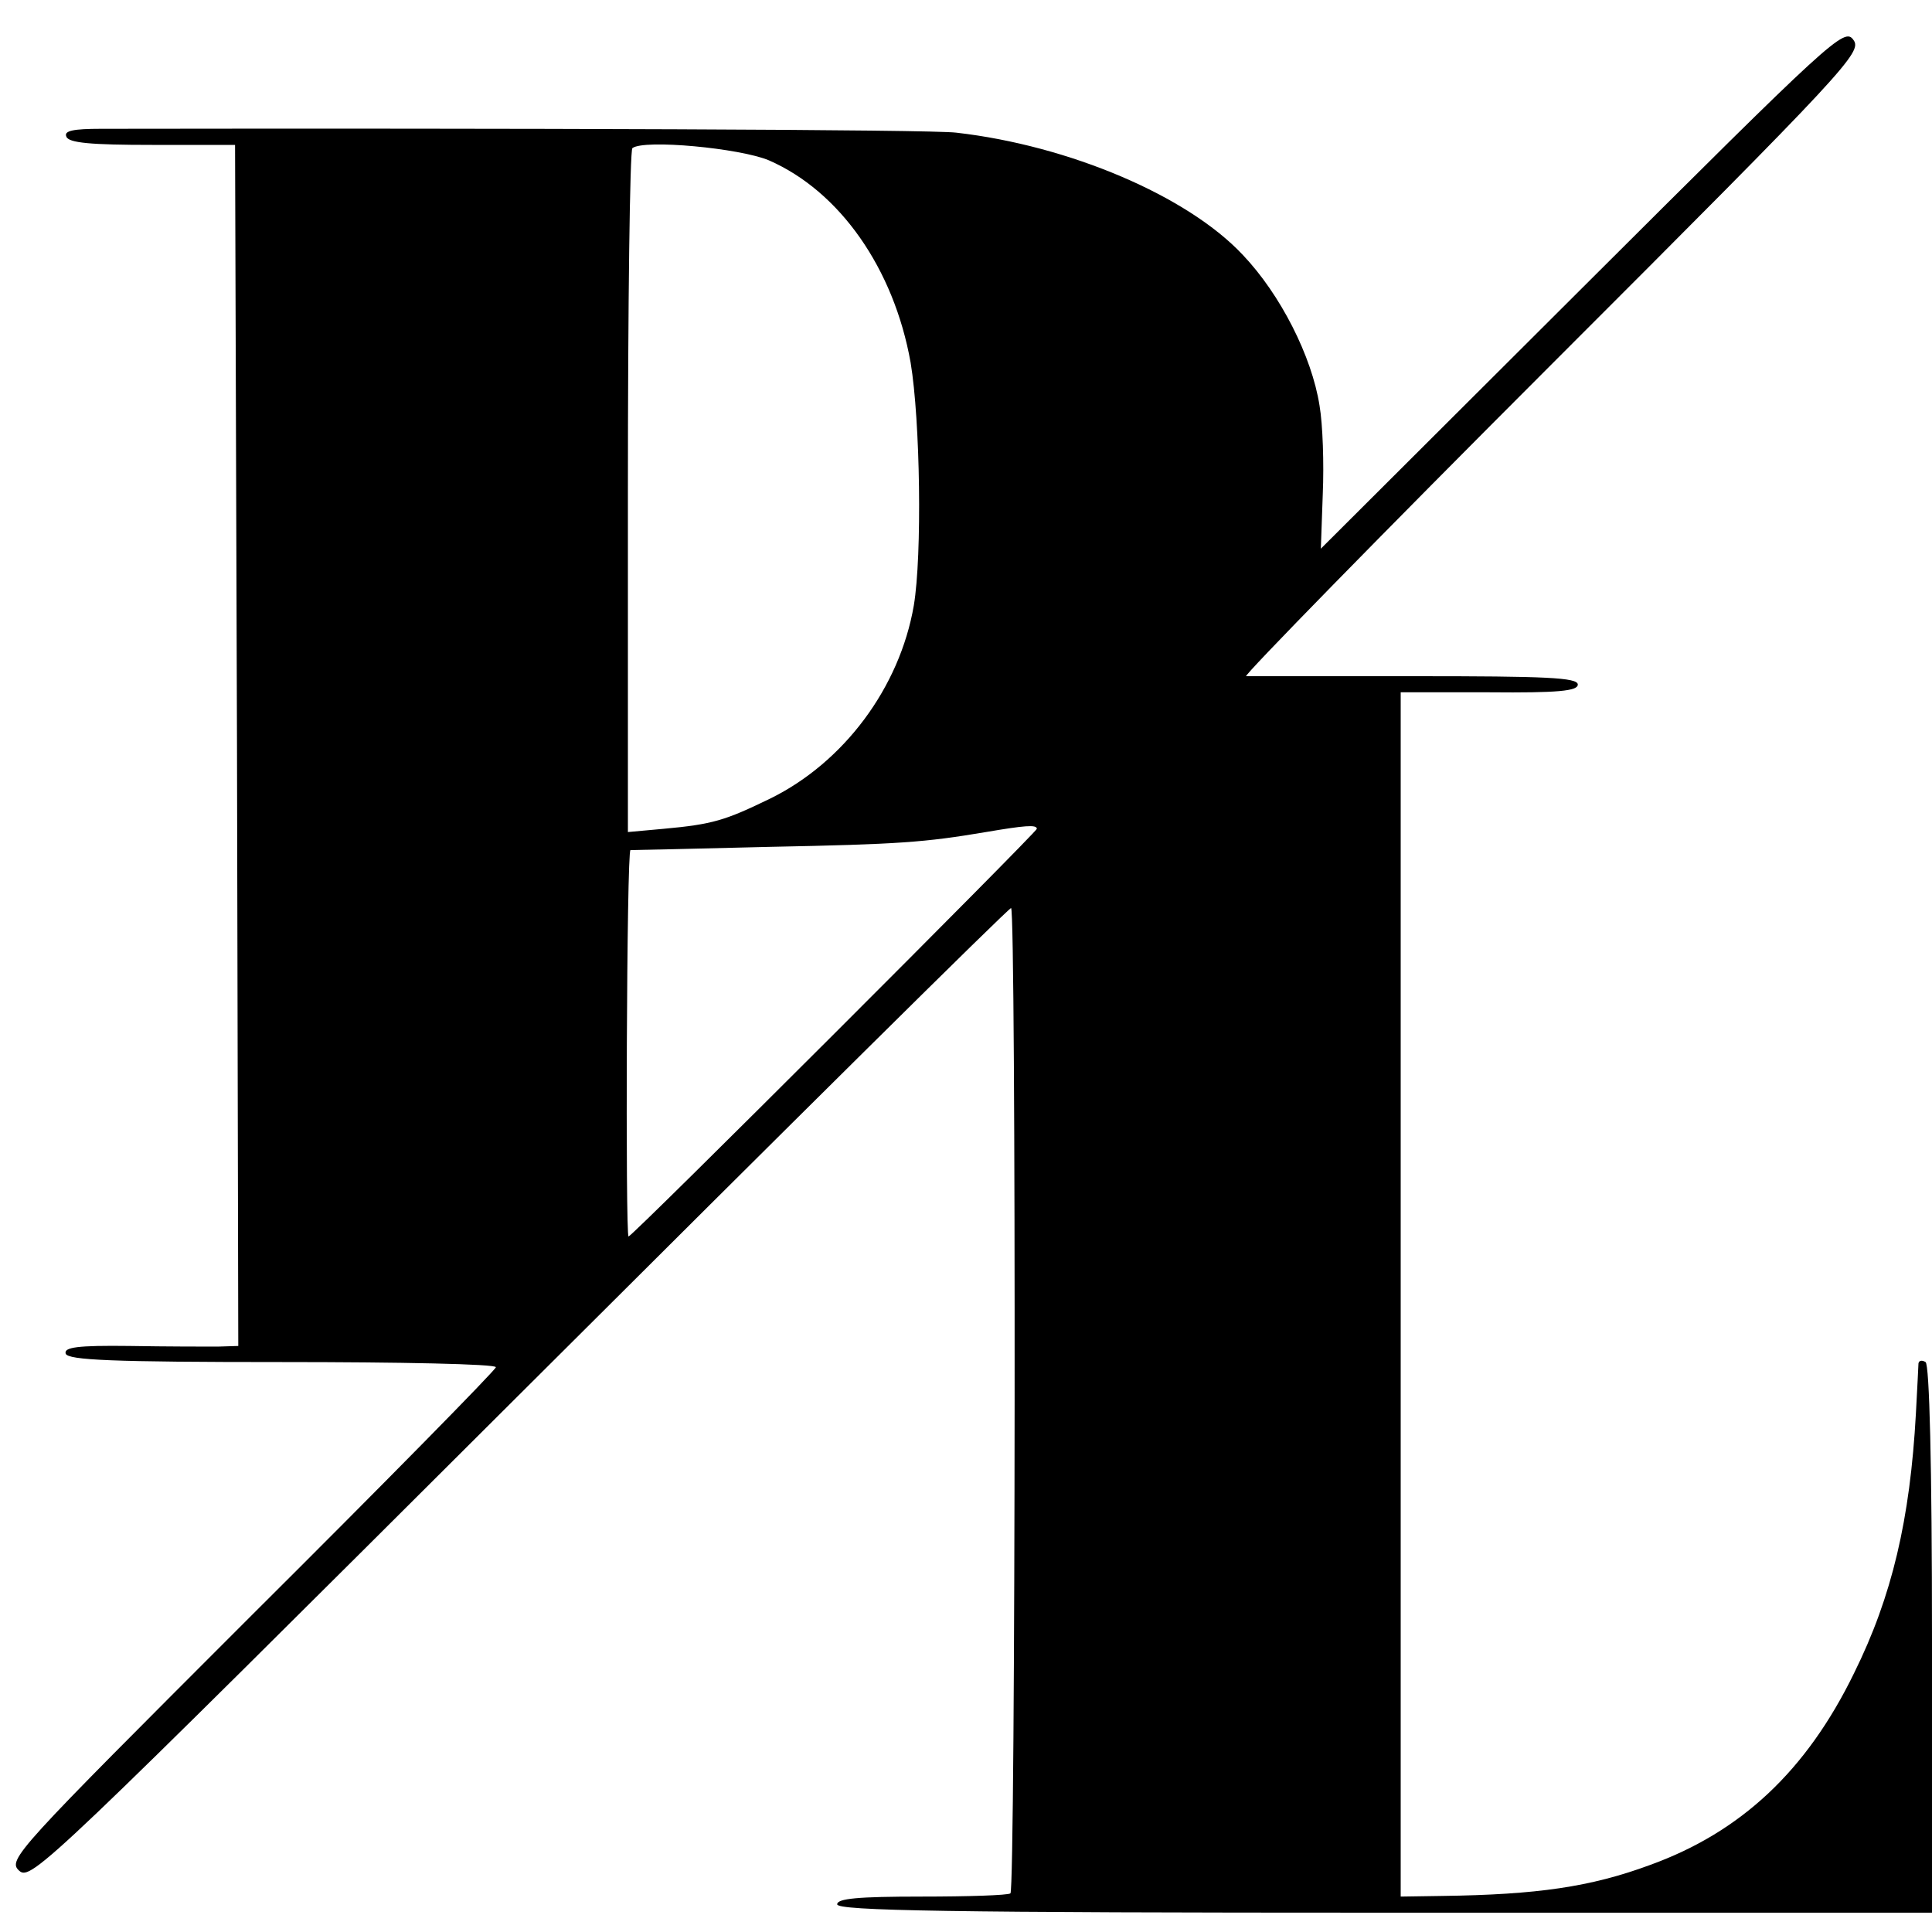<?xml version="1.0" standalone="no"?>
<!DOCTYPE svg PUBLIC "-//W3C//DTD SVG 20010904//EN"
 "http://www.w3.org/TR/2001/REC-SVG-20010904/DTD/svg10.dtd">
<svg version="1.0" xmlns="http://www.w3.org/2000/svg"
 width="300pt" height="300pt" viewBox="0 0 300 300"
 preserveAspectRatio="xMidYMid meet">
<g transform="translate(0,300) scale(0.1,-0.1)"
fill="#000000" stroke="none">
<path d="M2457 2553 l-406 -405 3 85 c2 47 0 108 -5 137 -12 77 -61 173 -119
234 -86 92 -270 170 -445 190 -39 5 -681 7 -1328 6 -43 0 -58 -3 -54 -12 3
-10 39 -13 133 -13 l129 0 3 -933 2 -932 -32 -1 c-18 0 -80 0 -137 1 -81 1
-102 -2 -99 -12 4 -10 72 -13 336 -13 183 0 332 -3 332 -8 0 -4 -171 -178
-380 -386 -366 -366 -379 -379 -360 -396 18 -16 45 10 776 739 417 416 760
756 764 756 8 0 7 -1524 -1 -1530 -4 -3 -66 -5 -138 -5 -99 0 -131 -3 -131
-12 0 -10 174 -13 850 -13 l850 0 0 424 c0 273 -4 427 -10 431 -5 3 -10 3 -11
-2 0 -4 -2 -39 -4 -78 -9 -164 -37 -284 -96 -403 -74 -152 -176 -247 -317
-298 -92 -34 -175 -46 -322 -48 l-65 -1 0 935 0 935 138 0 c106 -1 137 2 137
12 0 11 -50 13 -252 13 -139 0 -257 0 -263 0 -5 0 208 218 474 484 460 460
483 485 469 504 -14 20 -32 3 -421 -385z m-1263 198 c110 -48 194 -168 220
-314 15 -90 18 -299 5 -377 -22 -128 -109 -244 -223 -300 -70 -34 -89 -40
-166 -47 l-55 -5 0 528 c0 291 3 531 7 534 18 14 167 0 212 -19z m416 -1038
c0 -5 -628 -633 -634 -633 -5 0 -3 600 3 600 3 0 101 2 216 5 202 4 241 7 336
23 59 10 79 12 79 5z"/>
</g>
</svg>
